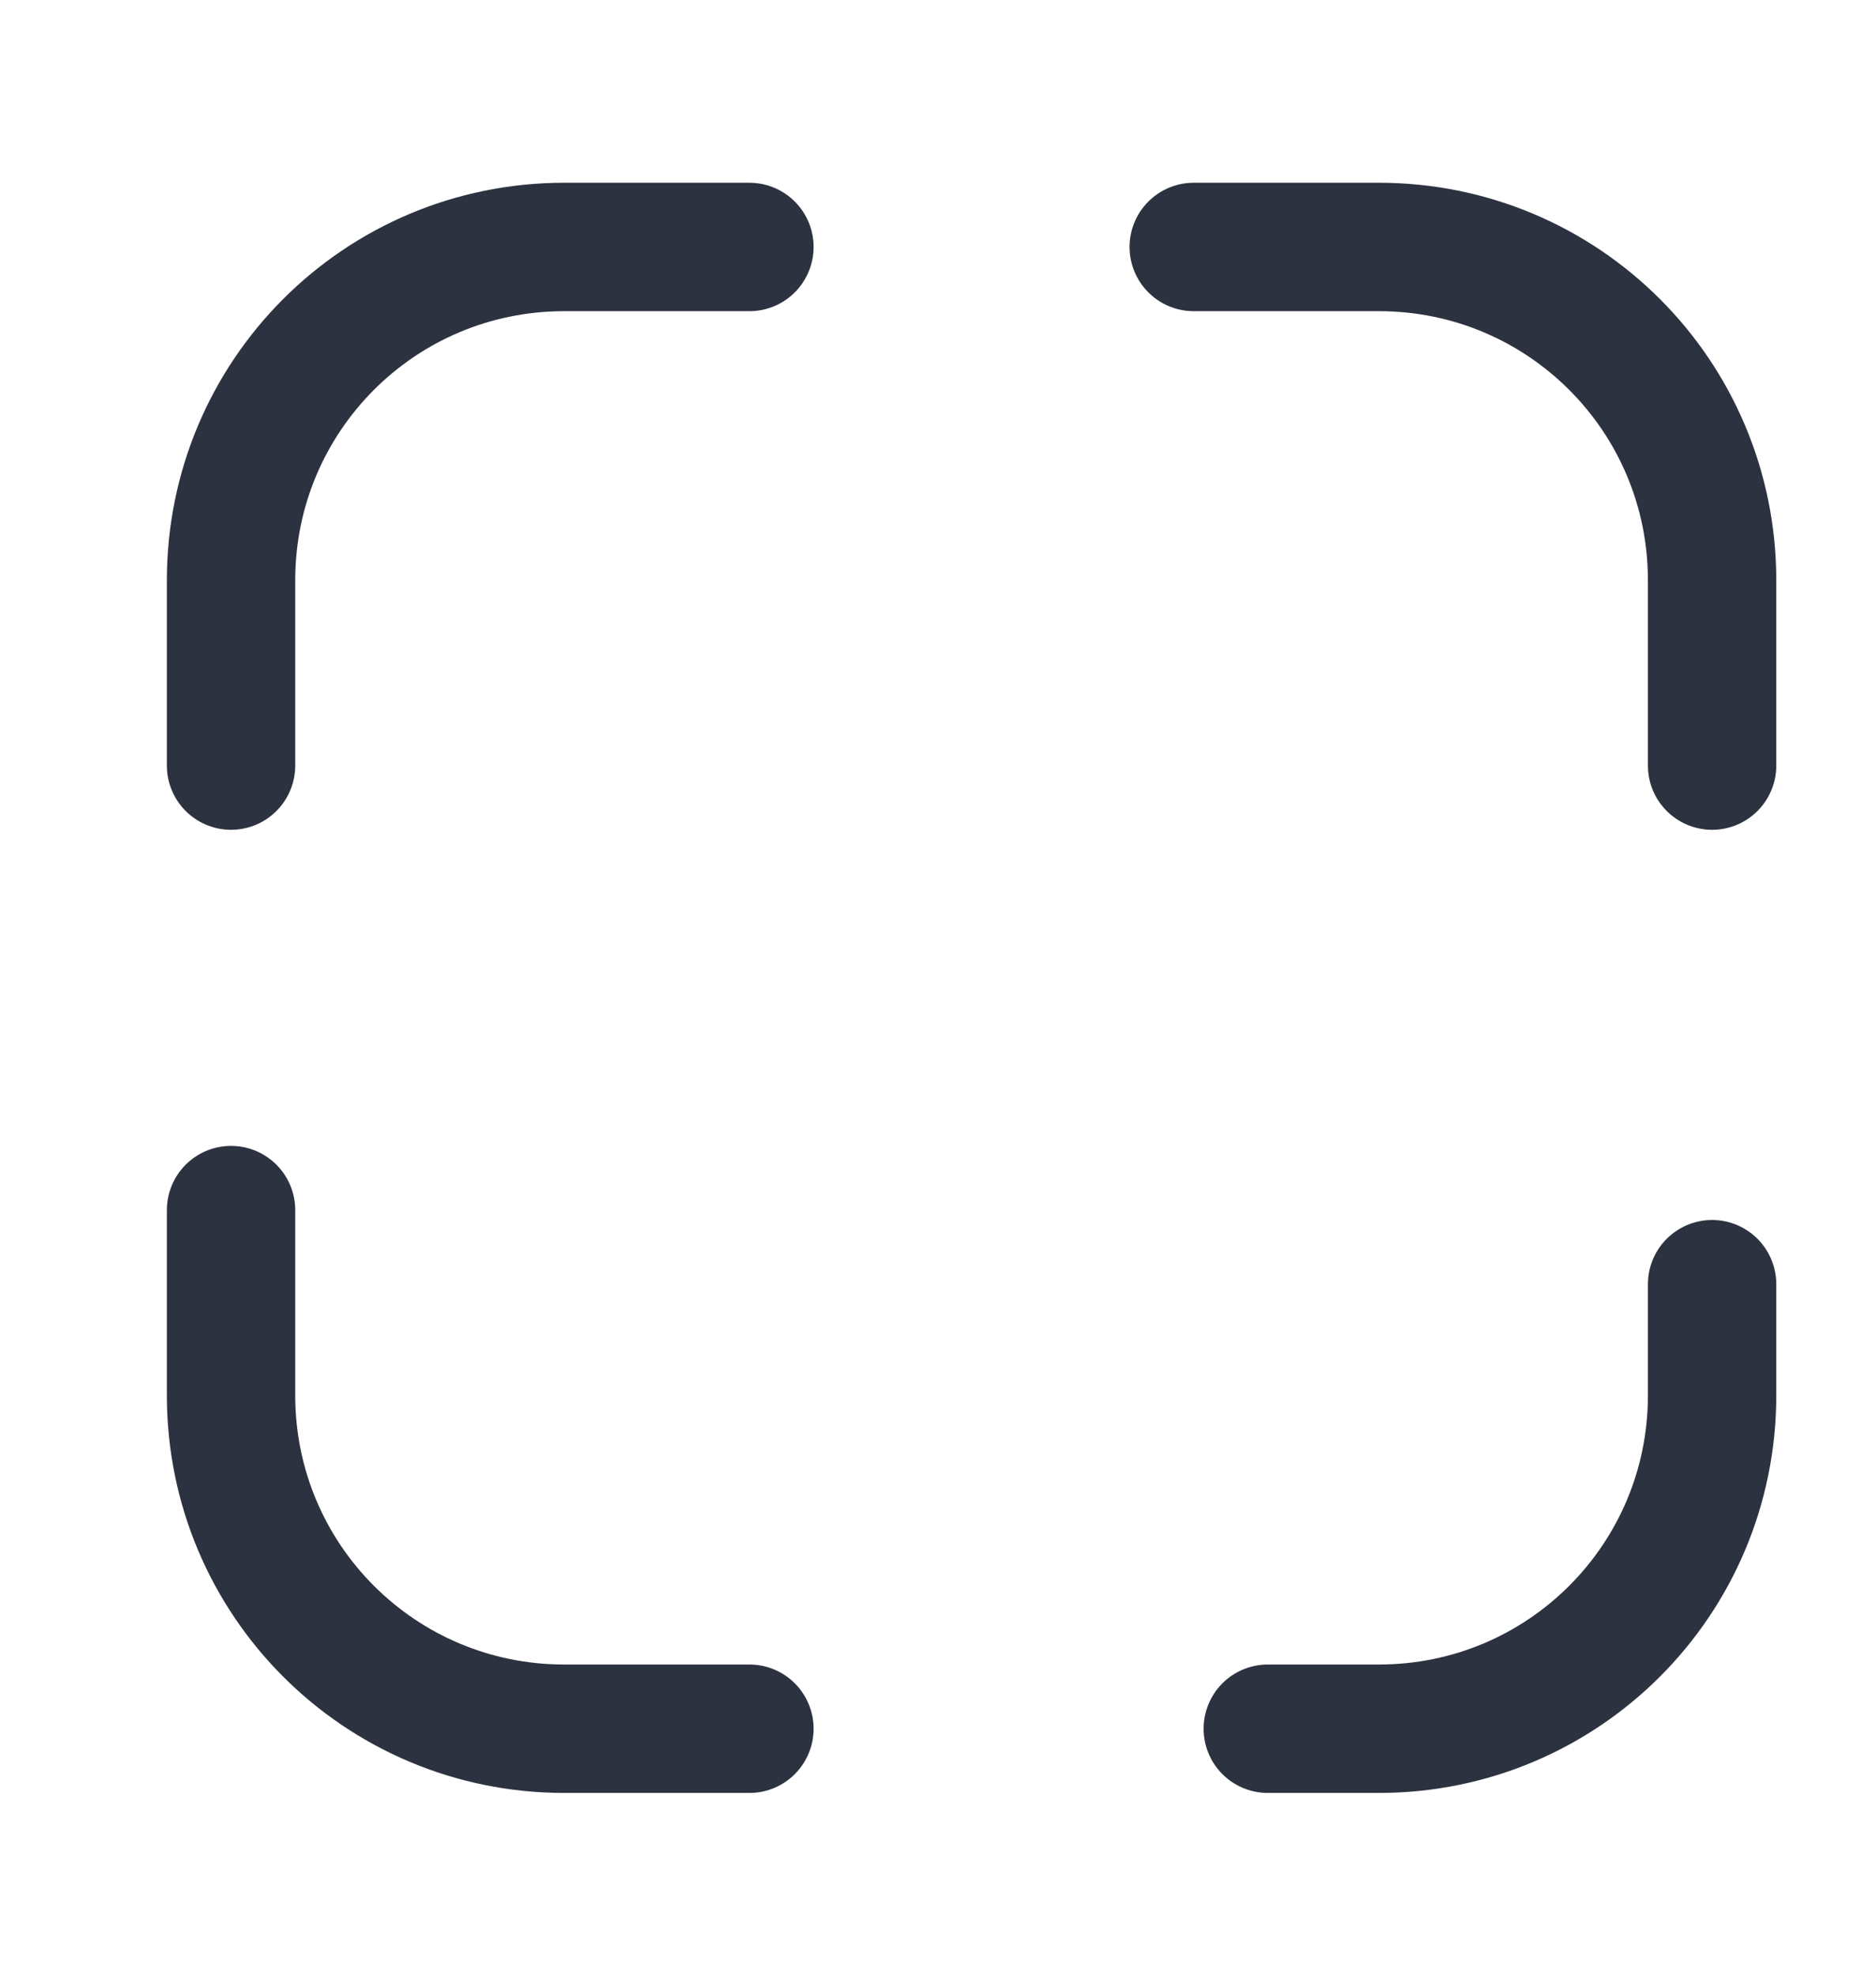 <svg width="19" height="20" viewBox="0 0 19 20" fill="none" xmlns="http://www.w3.org/2000/svg">
<path d="M2.34 7.75V5.875C2.34 4.008 3.847 2.5 5.715 2.5H7.59" stroke="#2C323F" stroke-width="1.3" stroke-linecap="round" stroke-linejoin="round"/>
<path d="M12.09 2.5H13.965C15.832 2.5 17.34 4.008 17.34 5.875V7.75" stroke="#2C323F" stroke-width="1.3" stroke-linecap="round" stroke-linejoin="round"/>
<path d="M17.34 13V14.125C17.34 15.992 15.832 17.5 13.965 17.5H12.84" stroke="#2C323F" stroke-width="1.3" stroke-linecap="round" stroke-linejoin="round"/>
<path d="M7.59 17.5H5.715C3.847 17.5 2.34 15.992 2.34 14.125V12.25" stroke="#2C323F" stroke-width="1.3" stroke-linecap="round" stroke-linejoin="round"/>
</svg>
